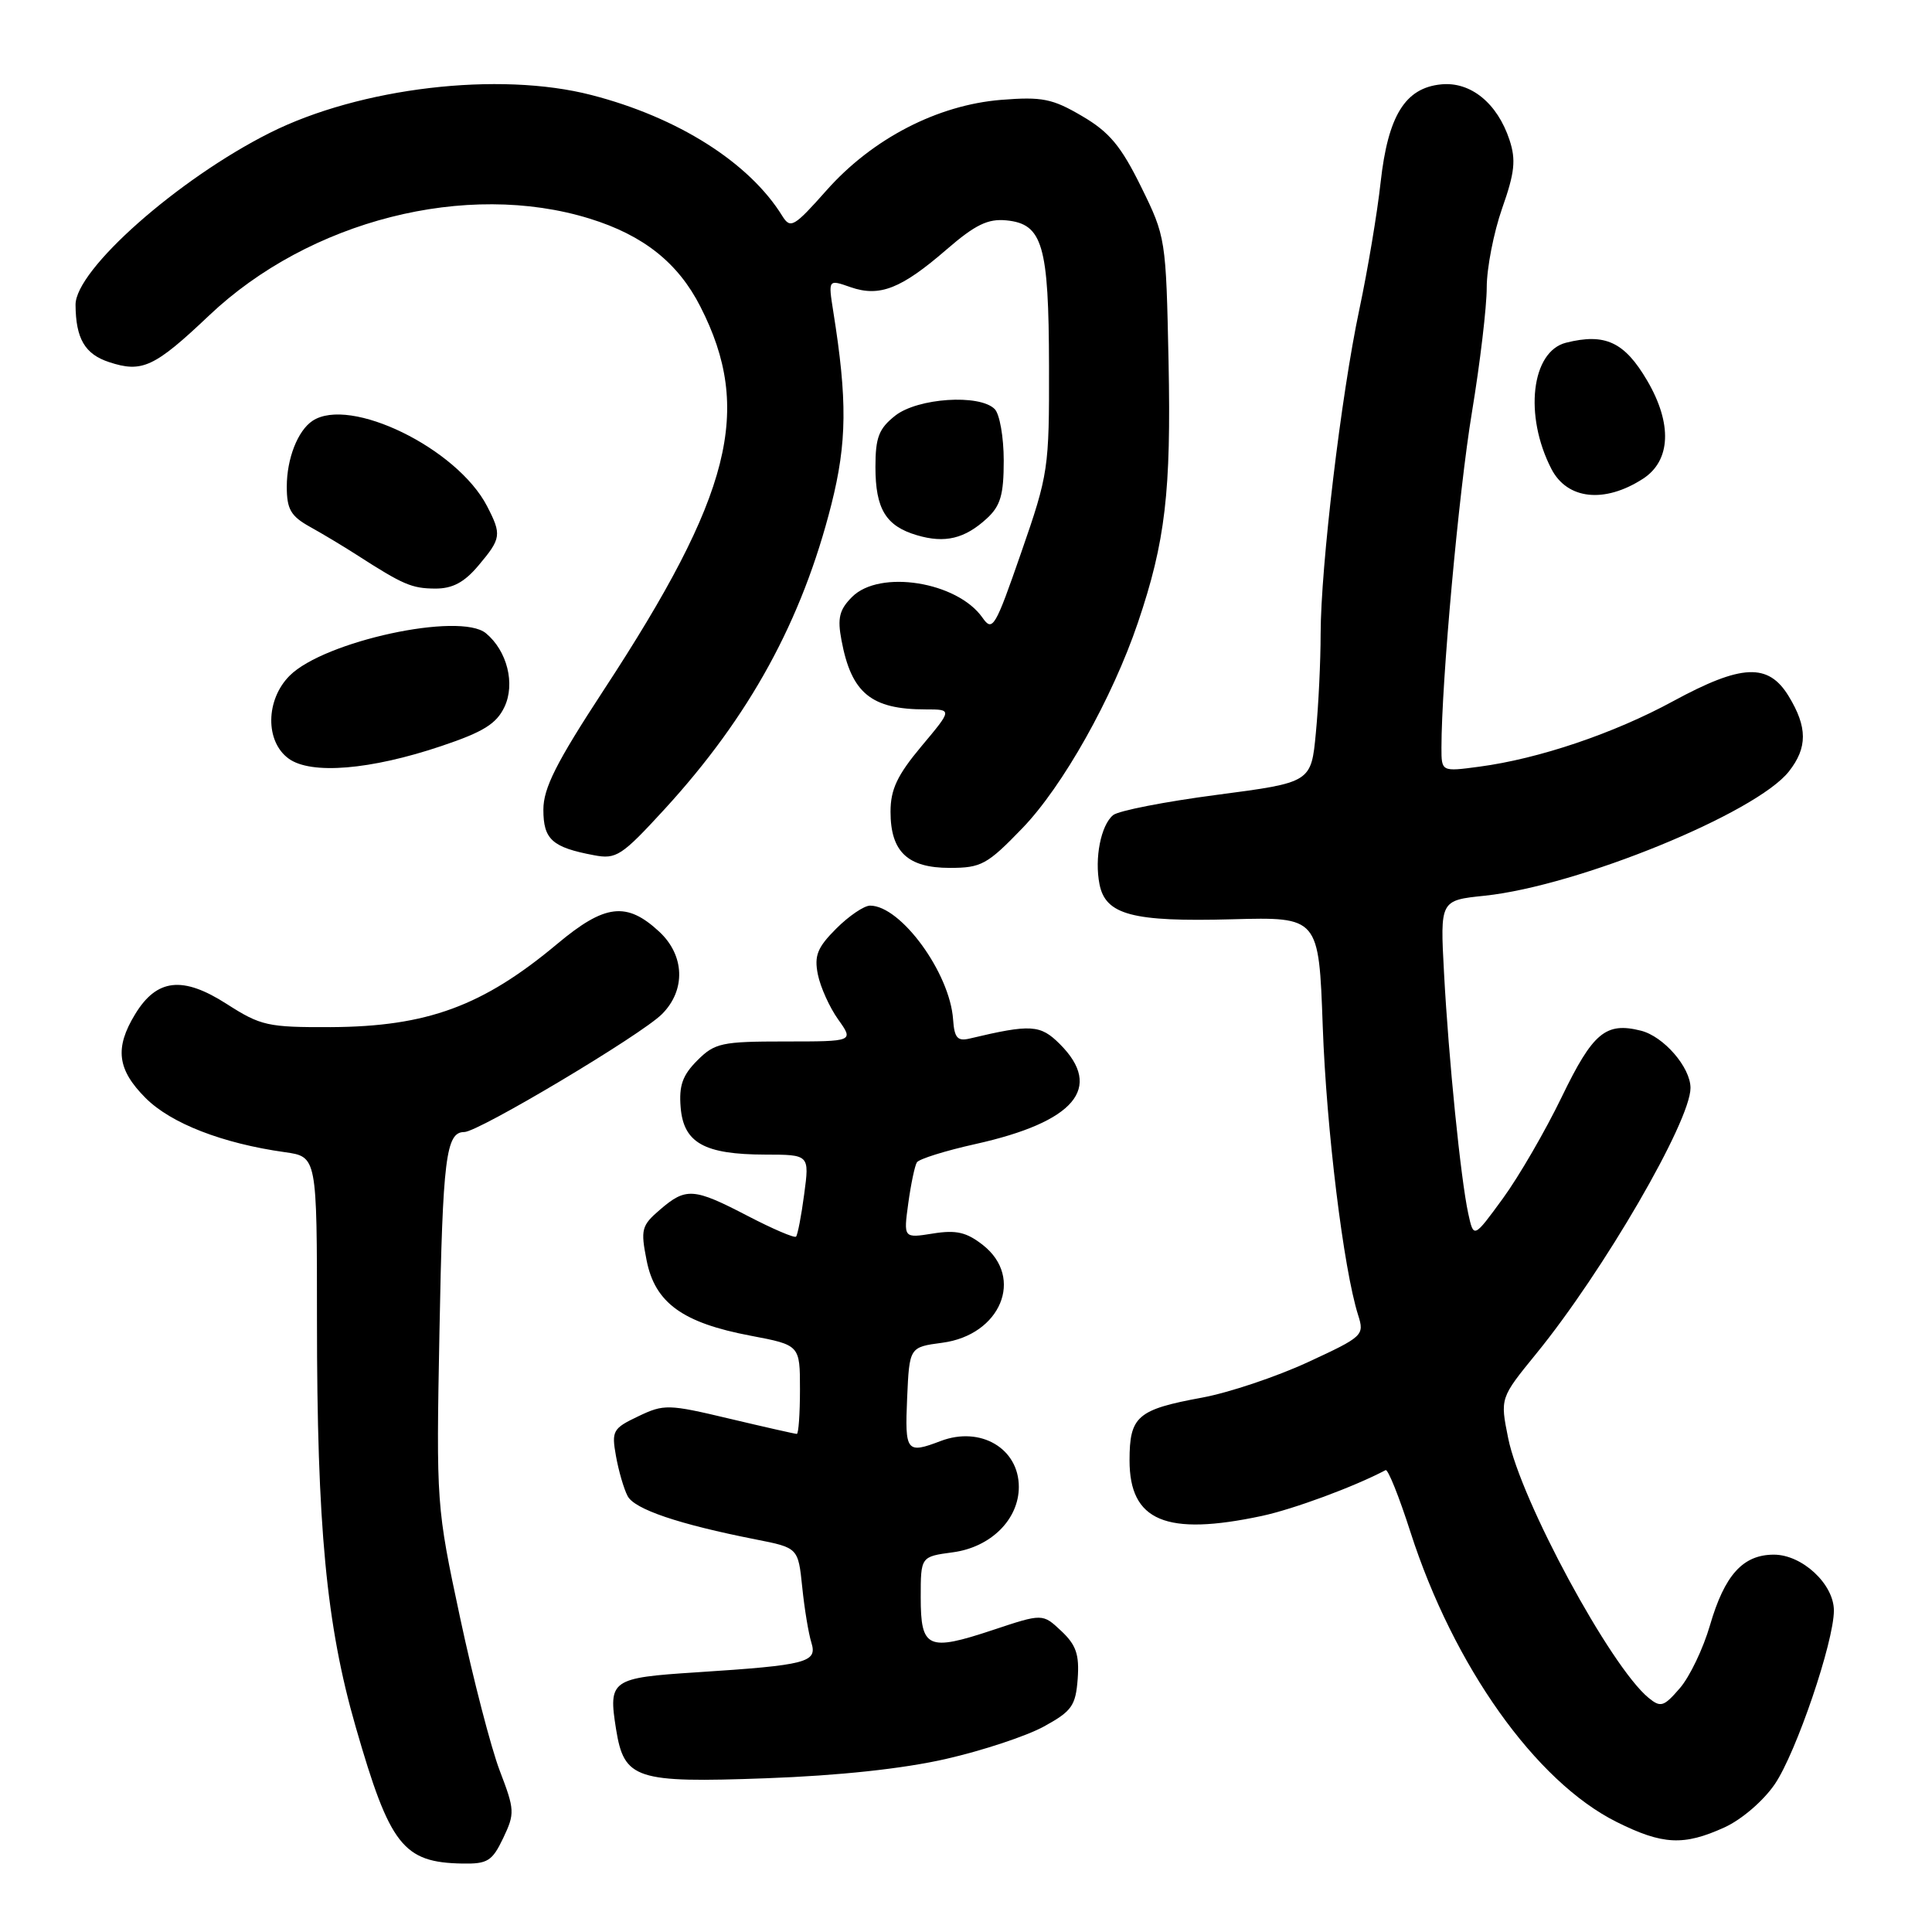 <?xml version="1.0" encoding="UTF-8" standalone="no"?>
<!DOCTYPE svg PUBLIC "-//W3C//DTD SVG 1.1//EN" "http://www.w3.org/Graphics/SVG/1.1/DTD/svg11.dtd" >
<svg xmlns="http://www.w3.org/2000/svg" xmlns:xlink="http://www.w3.org/1999/xlink" version="1.1" viewBox="0 0 256 256">
 <g >
 <path fill="currentColor"
d=" M 66.68 243.55 C 68.23 240.29 68.21 239.82 66.22 234.63 C 65.07 231.62 62.70 222.49 60.96 214.33 C 57.82 199.62 57.80 199.32 58.23 176.50 C 58.66 153.44 59.09 150.00 61.52 150.00 C 63.39 150.00 84.95 137.14 87.71 134.38 C 90.89 131.21 90.74 126.59 87.35 123.45 C 83.03 119.44 80.15 119.79 73.85 125.06 C 63.98 133.32 56.60 136.03 43.83 136.10 C 35.49 136.13 34.56 135.93 30.04 133.03 C 24.21 129.29 20.78 129.67 17.91 134.38 C 15.17 138.87 15.53 141.73 19.30 145.50 C 22.66 148.86 29.48 151.51 37.75 152.67 C 42.00 153.27 42.00 153.27 42.00 174.89 C 42.00 202.30 43.24 215.32 47.13 228.82 C 51.66 244.55 53.41 246.79 61.27 246.93 C 64.60 246.99 65.22 246.61 66.68 243.55 Z  M 228.50 242.14 C 230.78 241.10 233.65 238.63 235.17 236.41 C 238.00 232.25 243.00 217.56 243.00 213.40 C 243.00 209.91 238.80 206.00 235.05 206.00 C 230.95 206.00 228.52 208.69 226.58 215.36 C 225.69 218.43 223.90 222.17 222.60 223.68 C 220.46 226.16 220.05 226.29 218.44 224.97 C 213.39 220.82 201.50 198.81 199.84 190.56 C 198.77 185.25 198.77 185.25 203.56 179.37 C 212.45 168.47 224.00 148.58 224.00 144.16 C 224.00 141.43 220.45 137.33 217.43 136.57 C 212.77 135.40 211.07 136.82 206.95 145.33 C 204.78 149.82 201.27 155.88 199.14 158.80 C 195.27 164.10 195.27 164.10 194.55 160.80 C 193.55 156.19 191.95 140.32 191.34 128.90 C 190.82 119.30 190.82 119.30 196.71 118.69 C 209.07 117.40 232.69 107.75 237.04 102.22 C 239.52 99.07 239.51 96.35 237.01 92.25 C 234.31 87.82 230.79 87.98 221.70 92.91 C 213.86 97.18 203.88 100.55 196.01 101.59 C 191.00 102.26 191.00 102.26 191.00 99.07 C 191.00 90.42 193.29 65.18 195.04 54.62 C 196.12 48.09 197.00 40.65 197.00 38.09 C 197.00 35.53 197.92 30.81 199.04 27.61 C 200.71 22.88 200.89 21.19 200.02 18.55 C 198.41 13.67 194.87 10.79 190.96 11.18 C 186.19 11.65 183.92 15.32 182.94 24.15 C 182.50 28.19 181.23 35.77 180.12 41.00 C 177.70 52.41 175.01 75.01 174.99 84.00 C 174.99 87.58 174.71 93.46 174.36 97.09 C 173.74 103.68 173.74 103.68 161.25 105.32 C 154.37 106.22 148.18 107.43 147.49 108.01 C 145.87 109.35 145.01 113.73 145.69 117.17 C 146.49 121.22 150.07 122.17 163.23 121.81 C 174.75 121.50 174.75 121.50 175.27 136.00 C 175.76 149.67 178.02 168.13 179.96 174.26 C 180.81 176.94 180.62 177.11 173.27 180.51 C 169.11 182.43 162.82 184.54 159.29 185.19 C 150.70 186.77 149.67 187.66 149.67 193.51 C 149.67 201.55 154.50 203.58 167.20 200.87 C 171.40 199.97 179.44 197.00 183.60 194.80 C 183.91 194.63 185.39 198.32 186.89 203.00 C 192.61 220.78 203.49 236.07 214.21 241.42 C 220.31 244.46 223.09 244.60 228.50 242.14 Z  M 125.34 233.07 C 130.21 231.96 136.06 230.02 138.34 228.76 C 142.03 226.74 142.53 226.01 142.80 222.46 C 143.03 219.24 142.60 217.97 140.62 216.11 C 138.15 213.79 138.15 213.79 131.54 215.99 C 122.93 218.85 122.00 218.43 122.00 211.66 C 122.00 206.26 122.00 206.26 126.25 205.69 C 131.29 205.02 135.00 201.33 135.00 197.02 C 135.00 191.92 129.92 188.94 124.65 190.94 C 120.11 192.67 119.89 192.39 120.20 185.25 C 120.50 178.50 120.50 178.50 124.87 177.92 C 132.59 176.89 135.75 169.31 130.25 164.98 C 128.07 163.27 126.71 162.95 123.61 163.45 C 119.72 164.07 119.72 164.07 120.35 159.45 C 120.70 156.91 121.21 154.47 121.49 154.02 C 121.77 153.57 125.26 152.48 129.26 151.59 C 142.42 148.66 146.23 144.14 140.44 138.35 C 137.85 135.76 136.62 135.68 128.50 137.61 C 126.87 138.00 126.46 137.53 126.29 135.09 C 125.87 128.92 119.36 120.00 115.29 120.00 C 114.50 120.00 112.48 121.37 110.81 123.04 C 108.31 125.54 107.87 126.62 108.37 129.12 C 108.71 130.80 109.92 133.48 111.06 135.08 C 113.14 138.00 113.14 138.00 104.02 138.00 C 95.62 138.00 94.71 138.20 92.40 140.51 C 90.44 142.47 89.95 143.85 90.19 146.74 C 90.58 151.44 93.32 152.97 101.38 152.99 C 107.26 153.00 107.26 153.00 106.56 158.23 C 106.18 161.11 105.69 163.64 105.48 163.86 C 105.26 164.07 102.39 162.84 99.08 161.12 C 91.91 157.39 90.90 157.32 87.45 160.29 C 85.00 162.39 84.87 162.91 85.68 167.01 C 86.79 172.64 90.46 175.29 99.47 176.99 C 106.00 178.23 106.00 178.23 106.00 184.11 C 106.00 187.35 105.81 190.00 105.58 190.00 C 105.35 190.00 101.33 189.09 96.65 187.98 C 88.54 186.05 87.98 186.04 84.57 187.67 C 81.20 189.27 81.02 189.60 81.62 192.94 C 81.97 194.90 82.66 197.28 83.16 198.23 C 84.06 199.98 89.93 201.97 100.13 203.98 C 105.76 205.09 105.76 205.09 106.30 210.30 C 106.59 213.16 107.14 216.47 107.51 217.65 C 108.33 220.28 106.94 220.64 92.31 221.59 C 80.97 222.32 80.59 222.59 81.63 229.12 C 82.70 235.76 84.22 236.26 101.50 235.63 C 111.16 235.28 119.65 234.37 125.34 233.07 Z  M 135.46 109.75 C 140.82 104.20 147.39 92.51 150.78 82.50 C 154.42 71.76 155.19 65.13 154.84 47.93 C 154.50 31.60 154.47 31.39 151.19 24.73 C 148.54 19.35 146.99 17.49 143.38 15.38 C 139.45 13.07 138.09 12.80 132.67 13.23 C 124.22 13.91 115.60 18.37 109.53 25.21 C 105.20 30.09 104.74 30.35 103.66 28.62 C 99.29 21.54 89.82 15.54 78.36 12.59 C 66.13 9.43 47.70 11.60 35.74 17.61 C 23.58 23.72 9.98 35.75 10.01 40.39 C 10.04 44.87 11.25 46.93 14.45 47.98 C 18.83 49.43 20.47 48.66 27.71 41.80 C 41.00 29.20 61.80 23.91 78.14 28.97 C 85.25 31.17 89.85 34.82 92.80 40.62 C 99.79 54.31 96.95 65.56 79.98 91.46 C 73.70 101.06 72.00 104.43 72.00 107.29 C 72.00 111.23 73.16 112.28 78.70 113.32 C 81.66 113.89 82.37 113.42 88.06 107.22 C 99.33 94.92 106.26 82.26 110.16 66.85 C 112.23 58.64 112.29 53.02 110.41 41.26 C 109.74 37.01 109.74 37.01 112.70 38.05 C 116.56 39.39 119.41 38.27 125.46 33.03 C 129.23 29.77 130.91 28.96 133.35 29.20 C 138.15 29.67 138.97 32.44 139.00 48.50 C 139.03 62.10 138.93 62.81 135.32 73.20 C 131.86 83.18 131.52 83.76 130.18 81.84 C 126.83 77.07 116.56 75.44 112.91 79.09 C 111.22 80.78 110.94 81.89 111.50 84.83 C 112.81 91.85 115.43 94.00 122.66 94.00 C 126.19 94.00 126.19 94.00 122.09 98.89 C 118.89 102.72 118.00 104.60 118.00 107.56 C 118.00 112.86 120.26 115.00 125.85 115.00 C 130.01 115.00 130.81 114.57 135.46 109.75 Z  M 58.50 98.85 C 64.04 96.99 65.78 95.91 66.84 93.68 C 68.30 90.61 67.20 86.24 64.39 83.91 C 60.95 81.06 42.96 84.95 38.38 89.53 C 35.19 92.72 35.12 98.25 38.25 100.52 C 41.20 102.67 49.09 102.02 58.50 98.85 Z  M 63.41 74.92 C 66.42 71.35 66.49 70.85 64.54 67.07 C 60.57 59.40 46.35 52.46 41.40 55.77 C 39.45 57.07 38.00 60.78 38.00 64.48 C 38.00 67.47 38.53 68.39 41.06 69.80 C 42.74 70.73 45.52 72.40 47.23 73.50 C 53.43 77.49 54.55 77.97 57.66 77.99 C 59.97 78.00 61.52 77.17 63.41 74.92 Z  M 130.75 68.71 C 132.57 67.04 133.00 65.58 133.00 61.03 C 133.00 57.93 132.46 54.86 131.80 54.20 C 129.79 52.19 121.62 52.73 118.63 55.07 C 116.45 56.79 116.00 57.96 116.00 61.88 C 116.00 67.44 117.38 69.71 121.50 70.92 C 125.20 72.02 127.83 71.39 130.75 68.71 Z  M 217.70 63.44 C 221.40 61.05 221.61 56.14 218.26 50.43 C 215.26 45.31 212.69 44.11 207.51 45.41 C 202.90 46.57 201.92 55.07 205.57 62.14 C 207.67 66.20 212.61 66.73 217.70 63.44 Z "/>
</g>
</svg>